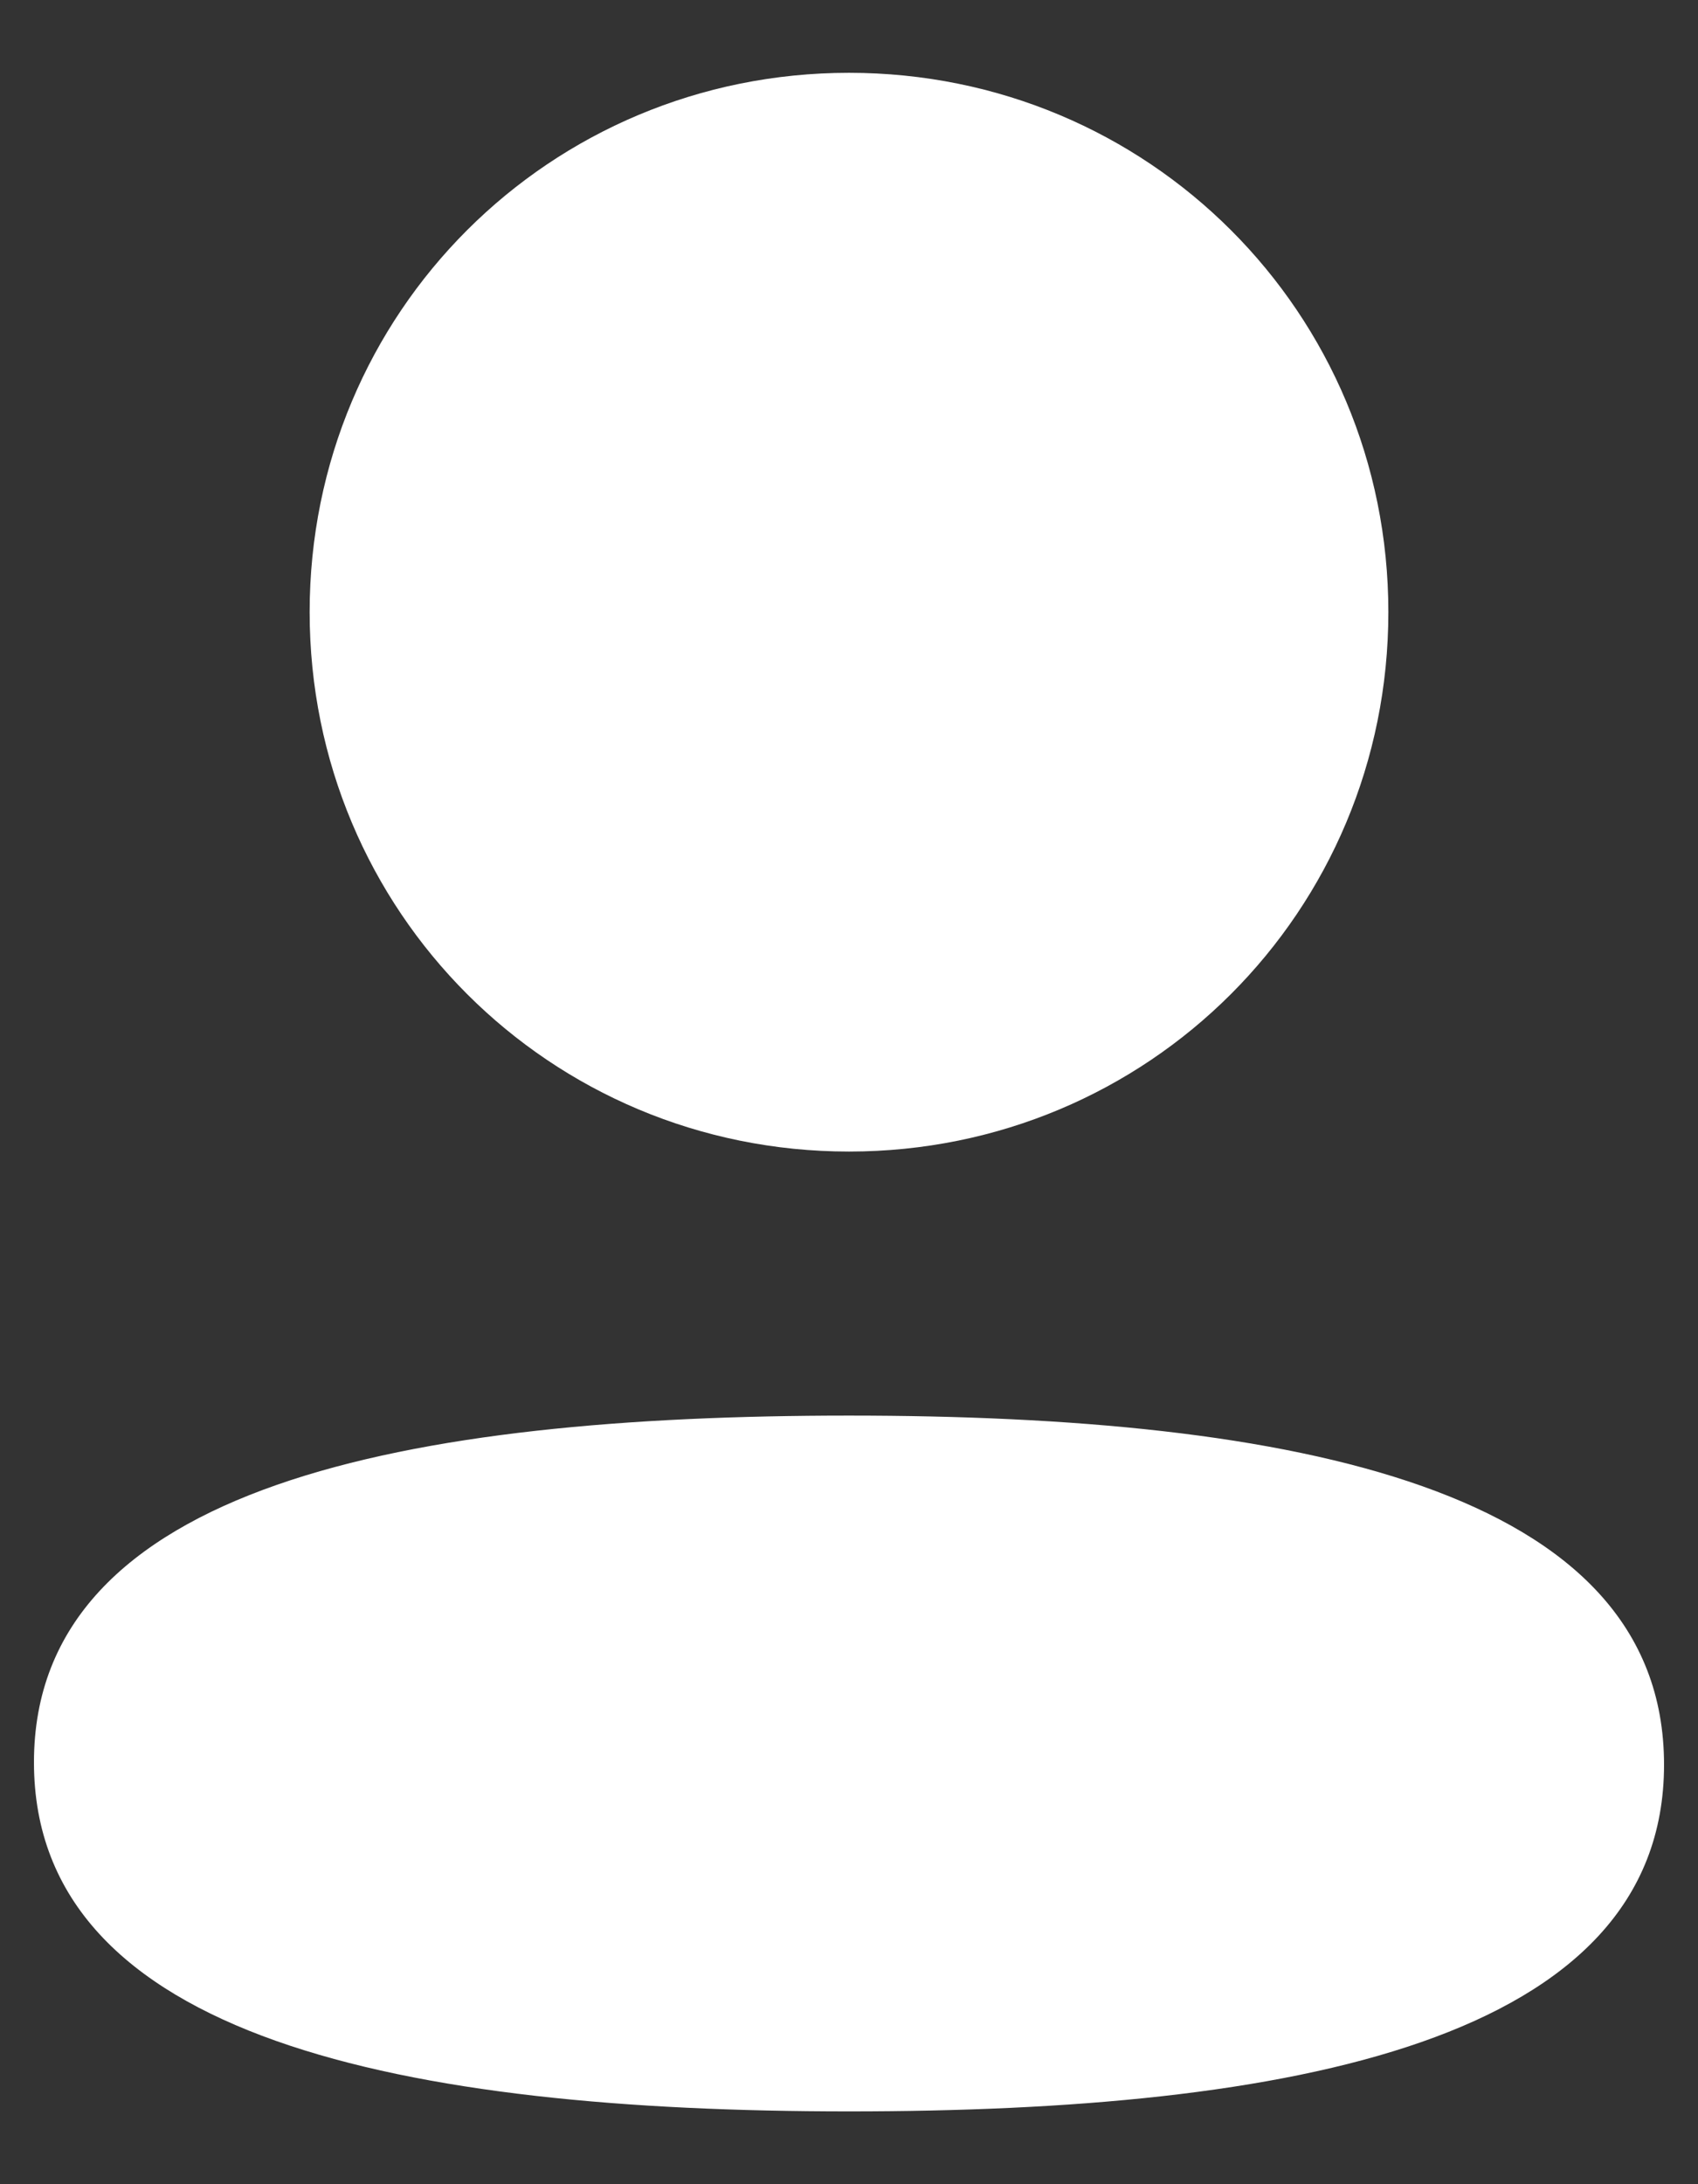 <svg width="14" height="18" viewBox="0 0 14 18" fill="none" xmlns="http://www.w3.org/2000/svg">
<rect x="0" y="0" width="14" height="18" fill="#333333" stroke="none"/>
<path fill-rule="evenodd" clip-rule="evenodd" d="M11.447 5.044C11.447 7.511 9.469 9.49 7 9.49C4.532 9.49 2.553 7.511 2.553 5.044C2.553 2.577 4.532 0.6 7 0.6C9.469 0.6 11.447 2.577 11.447 5.044ZM7 17.4C3.357 17.4 0.28 16.808 0.28 14.523C0.28 12.237 3.376 11.666 7 11.666C10.645 11.666 13.72 12.258 13.72 14.543C13.72 16.829 10.624 17.4 7 17.4Z" fill="white"/>
</svg>
